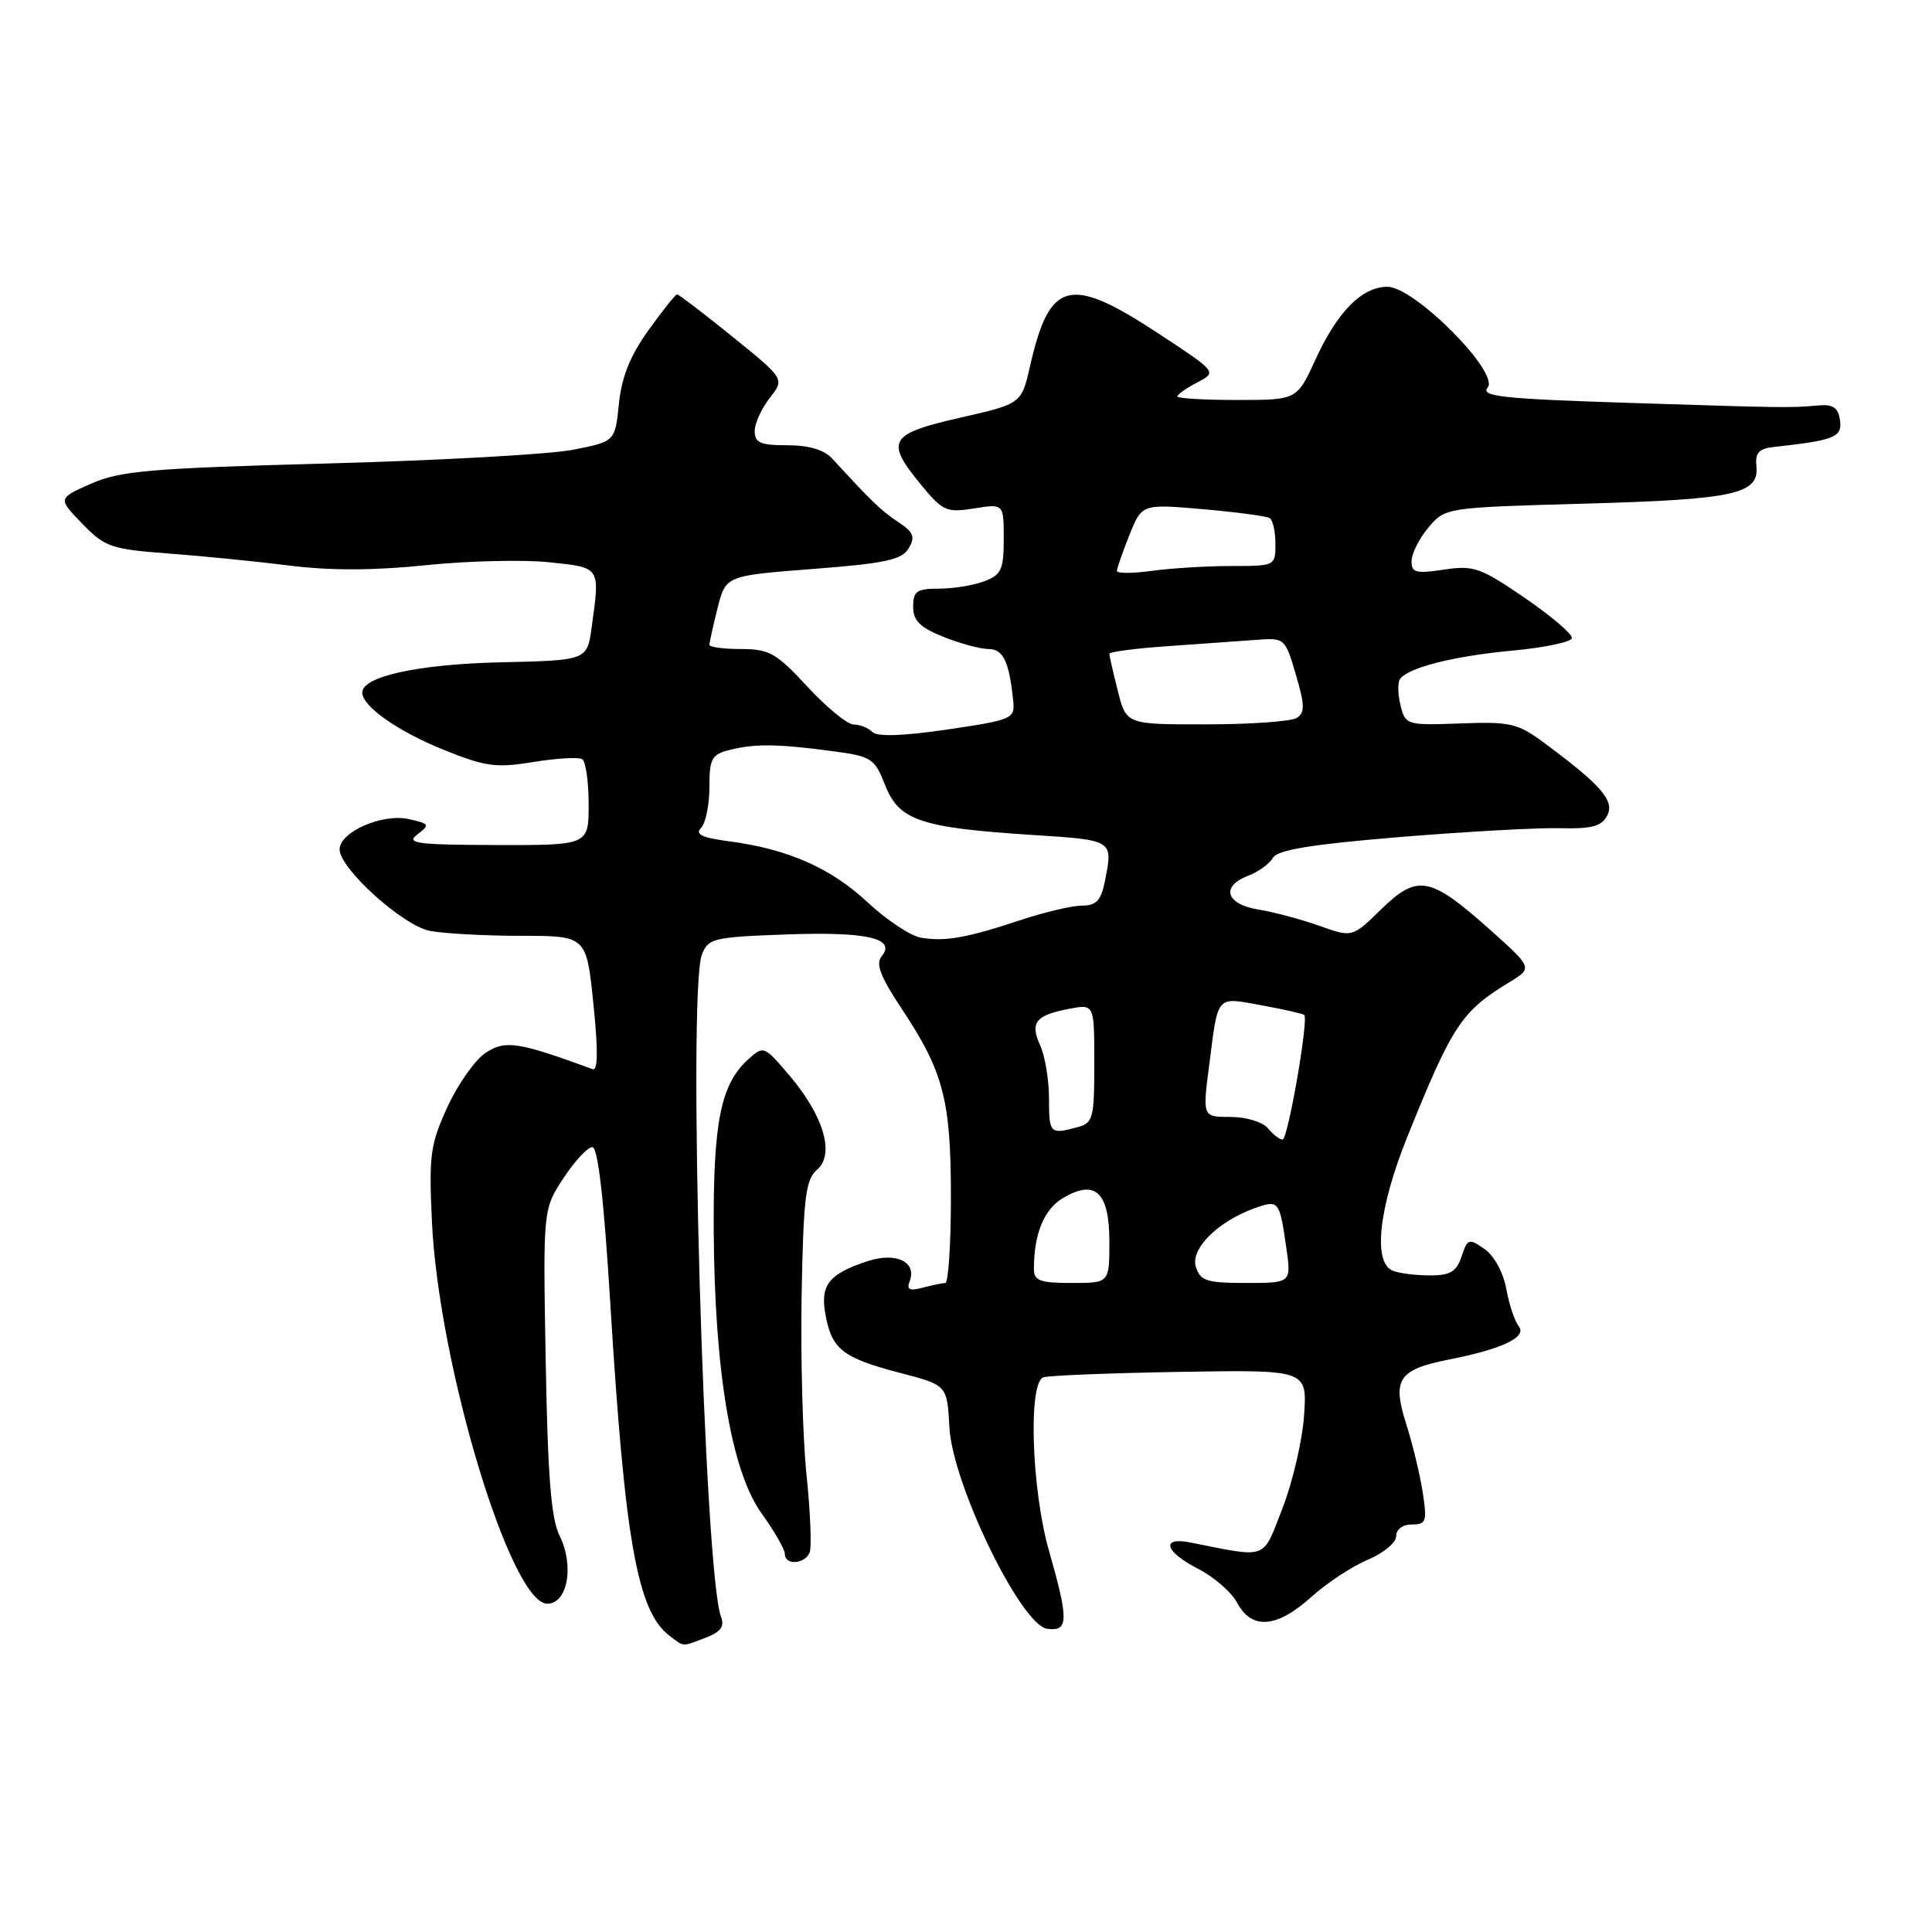 <?xml version="1.0" encoding="UTF-8" standalone="no"?>
<!DOCTYPE svg PUBLIC "-//W3C//DTD SVG 1.1//EN" "http://www.w3.org/Graphics/SVG/1.1/DTD/svg11.dtd" >
<svg xmlns="http://www.w3.org/2000/svg" xmlns:xlink="http://www.w3.org/1999/xlink" version="1.1" viewBox="0 0 256 256">
 <g >
 <path fill="currentColor"
d=" M 93.54 216.99 C 95.50 216.24 96.03 215.51 95.54 214.24 C 93.31 208.43 91.08 131.54 93.00 126.51 C 93.83 124.33 94.49 124.17 104.19 123.82 C 114.89 123.43 118.80 124.33 116.82 126.72 C 116.00 127.70 116.66 129.42 119.45 133.62 C 125.03 142.02 126.00 145.74 126.00 158.63 C 126.00 164.88 125.66 170.01 125.25 170.01 C 124.84 170.02 123.48 170.30 122.24 170.63 C 120.52 171.09 120.11 170.89 120.53 169.78 C 121.53 167.19 118.71 165.86 114.90 167.13 C 109.75 168.85 108.64 170.29 109.40 174.31 C 110.24 178.81 111.72 179.95 119.28 181.92 C 125.50 183.54 125.50 183.54 125.80 189.11 C 126.19 196.61 135.27 215.33 138.75 215.82 C 141.60 216.22 141.63 214.71 139.00 205.50 C 136.68 197.39 136.22 183.21 138.25 182.50 C 138.94 182.26 147.08 181.94 156.35 181.78 C 173.20 181.50 173.20 181.50 172.80 187.50 C 172.58 190.80 171.30 196.34 169.95 199.81 C 167.24 206.79 168.14 206.45 157.75 204.39 C 153.74 203.59 154.34 205.62 158.78 207.89 C 160.86 208.95 163.19 210.98 163.95 212.41 C 165.87 215.99 169.19 215.72 173.75 211.61 C 175.81 209.75 179.19 207.53 181.25 206.67 C 183.31 205.81 185.00 204.40 185.00 203.55 C 185.00 202.64 185.87 202.00 187.09 202.00 C 188.98 202.00 189.11 201.60 188.52 197.75 C 188.16 195.41 187.17 191.32 186.32 188.65 C 184.44 182.75 185.30 181.47 192.02 180.14 C 199.10 178.74 202.38 177.17 201.24 175.73 C 200.70 175.06 199.96 172.83 199.59 170.78 C 199.20 168.63 197.99 166.40 196.72 165.51 C 194.64 164.06 194.46 164.11 193.67 166.48 C 193.00 168.50 192.17 169.00 189.50 169.00 C 187.66 169.00 185.45 168.73 184.58 168.39 C 181.88 167.36 182.66 160.11 186.49 150.60 C 192.44 135.85 193.65 134.01 199.98 130.16 C 203.11 128.26 203.11 128.26 197.31 123.08 C 189.48 116.11 187.81 115.81 183.01 120.49 C 179.18 124.23 179.18 124.23 174.84 122.68 C 172.45 121.83 168.81 120.85 166.75 120.52 C 162.41 119.81 161.71 117.44 165.42 116.03 C 166.75 115.52 168.21 114.46 168.67 113.67 C 169.28 112.61 173.69 111.89 185.50 110.91 C 194.30 110.19 203.86 109.66 206.75 109.74 C 210.87 109.85 212.20 109.50 212.95 108.09 C 214.00 106.14 212.19 104.04 204.63 98.45 C 201.10 95.83 200.15 95.61 193.51 95.86 C 186.42 96.12 186.23 96.06 185.59 93.52 C 185.23 92.08 185.18 90.51 185.48 90.03 C 186.43 88.50 192.48 86.95 200.40 86.21 C 204.61 85.82 208.15 85.08 208.28 84.57 C 208.40 84.06 205.60 81.66 202.06 79.24 C 196.17 75.20 195.26 74.88 191.31 75.48 C 187.57 76.04 187.00 75.88 187.04 74.31 C 187.06 73.32 188.07 71.32 189.29 69.88 C 191.50 67.26 191.53 67.25 210.12 66.73 C 229.90 66.18 233.13 65.47 232.73 61.73 C 232.55 60.02 233.08 59.44 235.00 59.23 C 243.08 58.35 244.13 57.93 243.81 55.69 C 243.58 54.03 242.90 53.55 241.00 53.72 C 237.11 54.06 236.68 54.05 215.74 53.38 C 199.02 52.84 196.15 52.53 197.12 51.35 C 198.75 49.39 187.42 38.00 183.85 38.00 C 180.47 38.00 177.21 41.29 174.30 47.66 C 171.85 53.00 171.85 53.00 163.93 53.00 C 159.57 53.00 156.00 52.79 156.00 52.53 C 156.00 52.27 157.19 51.44 158.64 50.68 C 161.28 49.30 161.28 49.30 153.44 44.15 C 141.71 36.45 139.08 37.13 136.49 48.50 C 135.35 53.50 135.35 53.50 127.18 55.36 C 117.78 57.50 117.25 58.42 122.07 64.27 C 124.92 67.73 125.43 67.95 129.07 67.37 C 133.00 66.74 133.00 66.74 133.00 71.40 C 133.00 75.47 132.68 76.17 130.43 77.02 C 129.02 77.56 126.32 78.00 124.43 78.00 C 121.48 78.00 121.00 78.33 121.00 80.39 C 121.00 82.25 121.90 83.14 125.02 84.39 C 127.23 85.28 129.92 86.00 131.00 86.00 C 132.94 86.00 133.73 87.67 134.26 92.92 C 134.49 95.23 134.11 95.40 125.54 96.66 C 119.63 97.53 116.24 97.64 115.59 96.99 C 115.05 96.45 113.93 96.00 113.11 96.00 C 112.29 96.00 109.54 93.75 107.00 91.00 C 102.87 86.53 101.93 86.00 98.19 86.00 C 95.89 86.00 94.00 85.75 94.00 85.44 C 94.00 85.14 94.49 82.95 95.08 80.58 C 96.17 76.28 96.17 76.28 107.73 75.39 C 117.32 74.65 119.49 74.18 120.40 72.66 C 121.31 71.14 121.06 70.52 119.00 69.16 C 116.74 67.66 115.50 66.46 110.26 60.75 C 109.20 59.60 107.17 59.00 104.33 59.00 C 100.77 59.00 100.00 58.67 100.00 57.13 C 100.00 56.11 100.90 54.13 101.99 52.74 C 103.98 50.21 103.98 50.21 97.04 44.60 C 93.23 41.52 89.93 39.00 89.72 39.00 C 89.51 39.00 87.80 41.14 85.93 43.75 C 83.50 47.13 82.37 49.94 82.01 53.50 C 81.50 58.50 81.50 58.50 75.96 59.59 C 72.91 60.20 58.29 61.01 43.46 61.41 C 19.90 62.05 15.94 62.38 12.07 64.09 C 7.65 66.04 7.65 66.04 10.89 69.38 C 13.90 72.49 14.71 72.77 22.31 73.34 C 26.82 73.68 34.07 74.40 38.43 74.95 C 43.78 75.62 49.62 75.60 56.43 74.89 C 61.97 74.32 69.31 74.14 72.75 74.50 C 79.64 75.23 79.51 75.03 78.40 83.11 C 77.80 87.50 77.80 87.50 66.34 87.76 C 55.40 88.01 48.00 89.63 48.00 91.77 C 48.00 93.59 52.72 96.91 58.78 99.35 C 64.32 101.59 65.72 101.78 70.67 100.97 C 73.76 100.47 76.67 100.30 77.14 100.59 C 77.61 100.88 78.00 103.57 78.00 106.56 C 78.00 112.00 78.00 112.00 65.75 111.97 C 55.14 111.94 53.74 111.75 55.31 110.56 C 57.00 109.28 56.92 109.14 54.14 108.53 C 50.64 107.76 45.00 110.24 45.00 112.55 C 45.00 115.08 53.34 122.62 56.94 123.34 C 58.76 123.70 64.18 124.00 68.98 124.00 C 77.71 124.00 77.71 124.00 78.63 133.02 C 79.26 139.15 79.23 141.92 78.53 141.67 C 68.65 138.05 66.96 137.79 64.37 139.49 C 62.96 140.41 60.68 143.65 59.29 146.67 C 57.01 151.65 56.82 153.09 57.23 161.84 C 58.13 180.89 67.67 212.50 72.52 212.50 C 75.21 212.50 76.12 207.46 74.15 203.50 C 73.02 201.23 72.58 195.63 72.31 180.38 C 71.95 160.25 71.95 160.25 74.65 156.13 C 76.14 153.86 77.86 152.00 78.48 152.00 C 79.23 152.00 80.02 158.86 80.87 172.75 C 82.80 204.28 84.46 213.53 88.72 216.75 C 90.71 218.25 90.28 218.23 93.54 216.99 Z  M 107.29 205.69 C 107.56 204.97 107.38 200.36 106.87 195.44 C 106.36 190.52 106.07 179.75 106.22 171.50 C 106.46 158.64 106.75 156.29 108.26 155.00 C 110.65 152.96 109.16 147.87 104.60 142.50 C 101.25 138.56 101.18 138.53 99.14 140.37 C 95.50 143.67 94.50 148.64 94.57 163.00 C 94.68 181.76 96.90 194.94 100.91 200.53 C 102.61 202.89 104.00 205.32 104.00 205.91 C 104.00 207.45 106.68 207.27 107.29 205.69 Z  M 137.00 168.12 C 137.00 163.49 138.34 160.23 140.86 158.74 C 145.14 156.21 147.00 157.97 147.00 164.55 C 147.00 170.00 147.00 170.00 142.00 170.00 C 137.78 170.00 137.00 169.71 137.00 168.12 Z  M 158.46 167.87 C 157.71 165.50 161.33 161.87 166.23 160.10 C 169.44 158.95 169.54 159.07 170.43 165.25 C 171.12 170.00 171.12 170.00 165.13 170.00 C 159.89 170.00 159.05 169.73 158.46 167.87 Z  M 168.00 149.50 C 167.30 148.66 165.12 148.00 163.05 148.00 C 159.34 148.00 159.34 148.00 160.21 141.25 C 161.43 131.67 161.06 132.10 167.17 133.21 C 170.10 133.74 172.64 134.32 172.82 134.49 C 173.42 135.08 170.65 151.00 169.95 151.00 C 169.56 151.00 168.68 150.32 168.00 149.50 Z  M 139.00 145.55 C 139.00 143.10 138.47 139.94 137.83 138.52 C 136.44 135.48 137.23 134.50 141.75 133.66 C 145.00 133.05 145.00 133.05 145.00 140.91 C 145.00 148.21 144.84 148.81 142.75 149.37 C 139.13 150.34 139.00 150.21 139.00 145.55 Z  M 122.00 124.24 C 120.62 124.00 117.46 121.89 114.97 119.57 C 110.11 115.02 104.40 112.50 96.63 111.48 C 93.03 111.01 92.05 110.55 92.88 109.72 C 93.50 109.10 94.00 106.67 94.00 104.32 C 94.00 100.51 94.30 99.96 96.68 99.37 C 100.02 98.53 102.97 98.56 110.15 99.51 C 115.52 100.22 115.87 100.45 117.29 104.05 C 119.12 108.71 121.98 109.68 136.73 110.63 C 147.65 111.34 147.50 111.24 146.38 116.88 C 145.89 119.32 145.23 120.00 143.38 120.00 C 142.07 120.00 138.42 120.86 135.25 121.91 C 128.08 124.29 125.18 124.80 122.00 124.24 Z  M 148.12 91.56 C 147.50 89.11 147.00 86.90 147.00 86.63 C 147.00 86.37 150.49 85.91 154.75 85.62 C 159.01 85.32 164.25 84.95 166.39 84.79 C 170.24 84.50 170.28 84.53 171.71 89.40 C 172.90 93.44 172.92 94.44 171.82 95.13 C 171.10 95.59 165.72 95.98 159.87 95.98 C 149.24 96.00 149.24 96.00 148.12 91.56 Z  M 148.00 75.66 C 148.00 75.32 148.74 73.18 149.65 70.90 C 151.31 66.77 151.31 66.77 159.40 67.47 C 163.84 67.86 167.82 68.39 168.24 68.65 C 168.66 68.91 169.00 70.44 169.00 72.06 C 169.00 74.98 168.96 75.00 163.14 75.00 C 159.92 75.00 155.19 75.29 152.64 75.64 C 150.09 75.99 148.00 75.99 148.00 75.66 Z "/>
</g>
</svg>